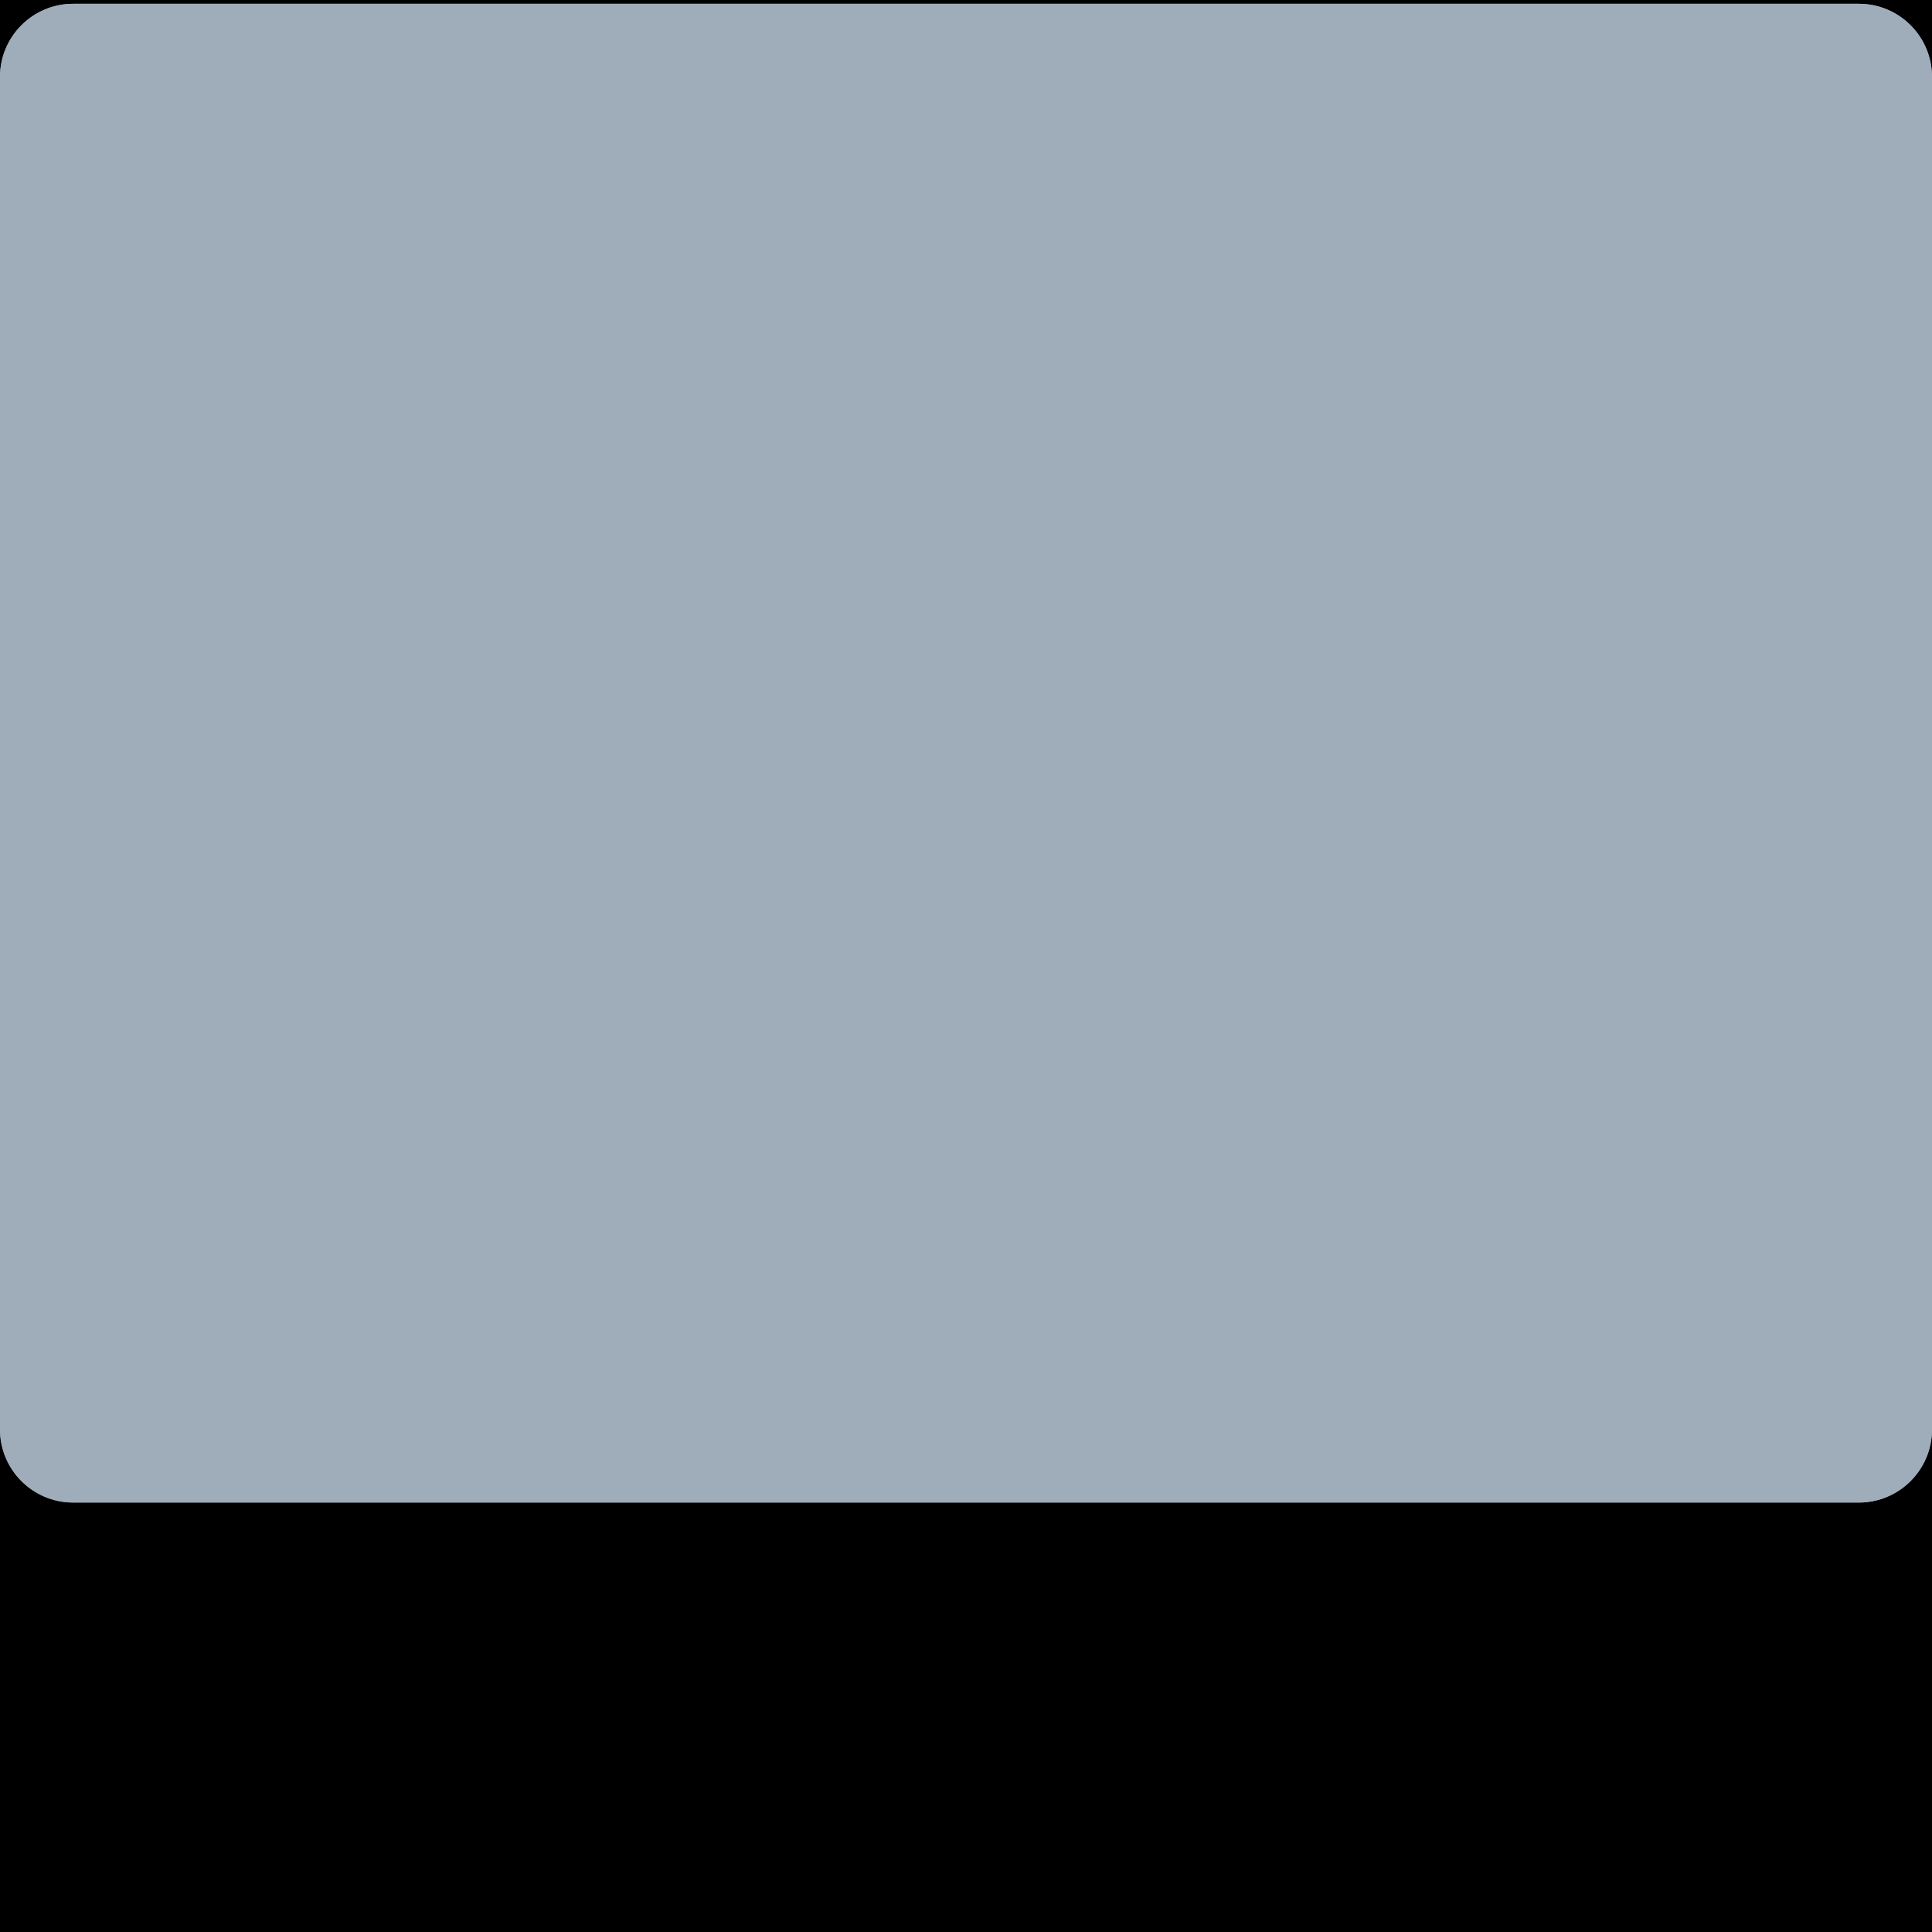 <ns0:svg xmlns:ns0="http://www.w3.org/2000/svg" viewBox="0.0 0.0 200.0 200.0" height="200.0px" width="200.0px"><ns0:rect x="0" y="0" width="100%" height="100%" fill="black" /><ns0:g id="highlighted-segment"><ns0:path style="fill:#9FACBA" d="M192.423,155.543H7.577c-4.185,0-7.577-3.392-7.577-7.577V7.968c0-4.185,3.392-7.577,7.577-7.577   h184.846c4.185,0,7.577,3.392,7.577,7.577v139.998C200,152.15,196.608,155.543,192.423,155.543z" /><ns0:path style="fill:#9FACBA" d="M192.423,155.543H7.577c-4.185,0-7.577-3.392-7.577-7.577V7.968c0-4.185,3.392-7.577,7.577-7.577   h184.846c4.185,0,7.577,3.392,7.577,7.577v139.998C200,152.15,196.608,155.543,192.423,155.543z" />
</ns0:g></ns0:svg>